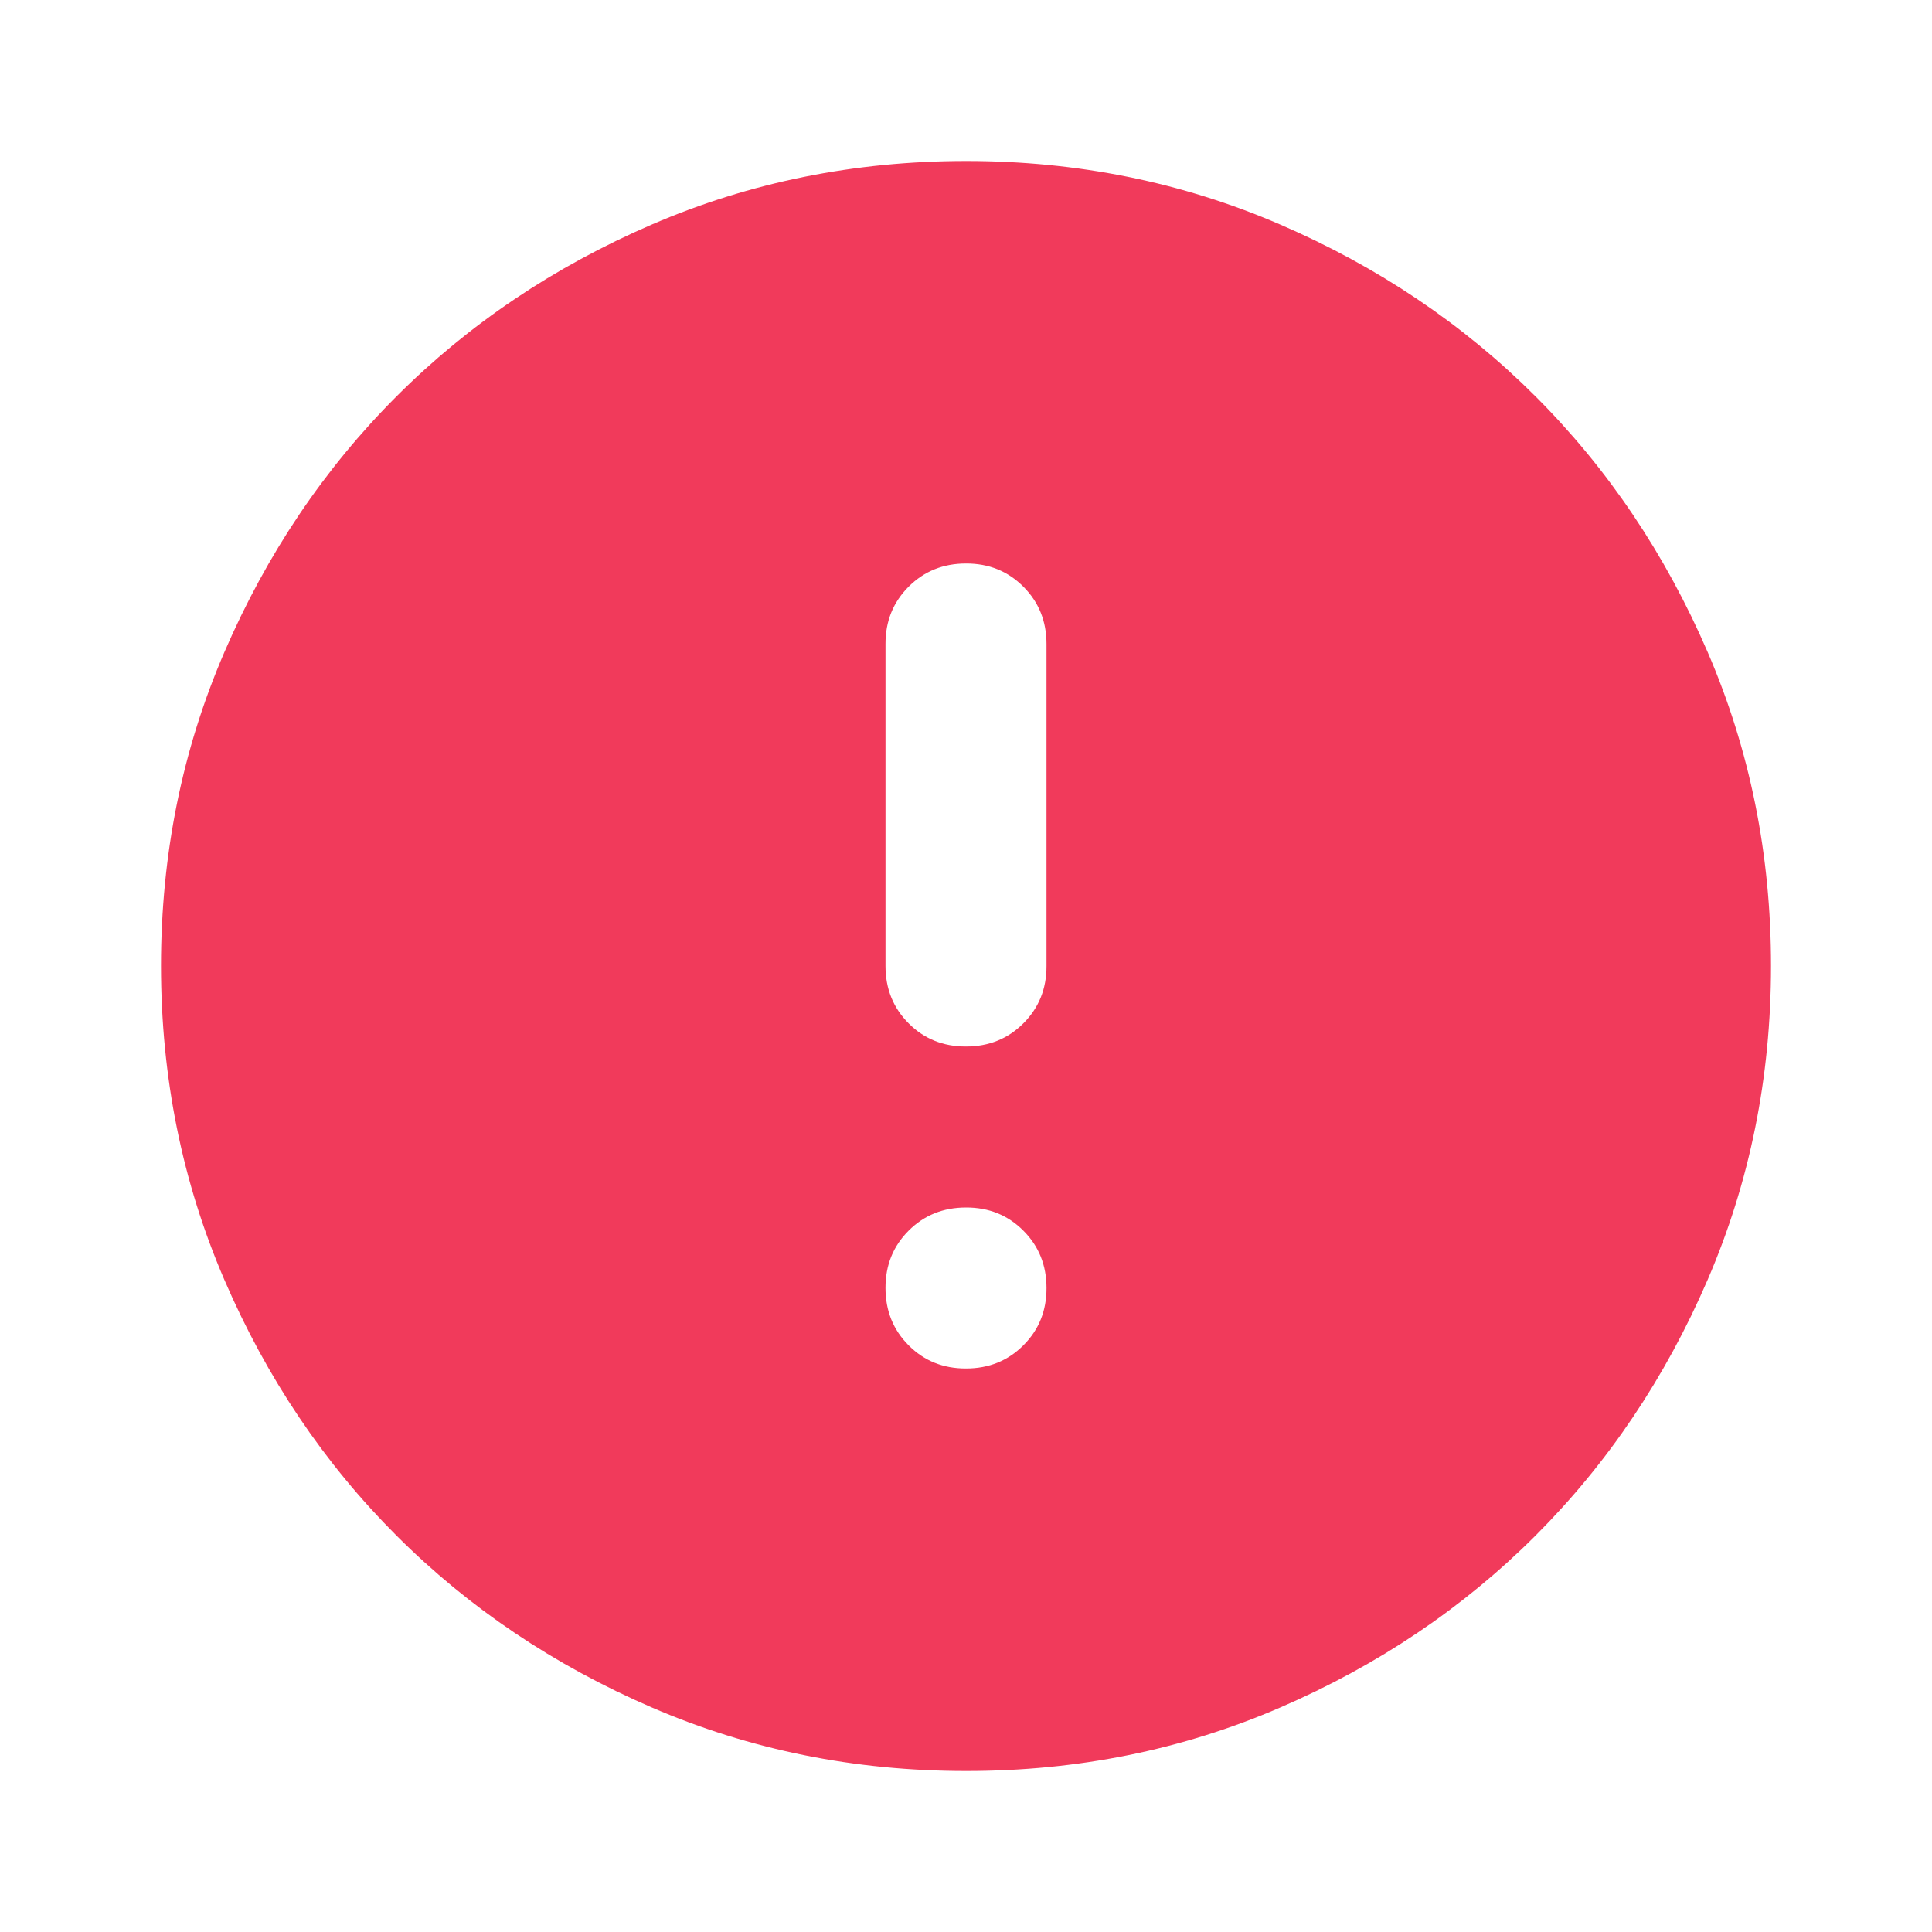 <svg width="60" height="60" viewBox="0 0 60 60" fill="none" xmlns="http://www.w3.org/2000/svg">
<path d="M30 42.5C30.708 42.5 31.302 42.26 31.782 41.78C32.263 41.3 32.502 40.707 32.5 40C32.5 39.292 32.26 38.697 31.78 38.218C31.3 37.737 30.707 37.498 30 37.5C29.292 37.5 28.698 37.74 28.218 38.22C27.738 38.7 27.498 39.293 27.5 40C27.5 40.708 27.74 41.303 28.22 41.782C28.7 42.263 29.293 42.502 30 42.5ZM30 32.5C30.708 32.5 31.302 32.26 31.782 31.78C32.263 31.3 32.502 30.707 32.5 30V20C32.5 19.292 32.26 18.698 31.78 18.218C31.3 17.738 30.707 17.498 30 17.5C29.292 17.5 28.698 17.74 28.218 18.22C27.738 18.7 27.498 19.293 27.5 20V30C27.5 30.708 27.74 31.302 28.22 31.782C28.7 32.263 29.293 32.502 30 32.5ZM30 55C26.542 55 23.292 54.343 20.25 53.03C17.208 51.717 14.562 49.936 12.312 47.688C10.062 45.438 8.282 42.792 6.97 39.75C5.658 36.708 5.002 33.458 5 30C5 26.542 5.657 23.292 6.97 20.25C8.283 17.208 10.064 14.562 12.312 12.312C14.562 10.062 17.208 8.282 20.25 6.97C23.292 5.658 26.542 5.002 30 5C33.458 5 36.708 5.657 39.75 6.97C42.792 8.283 45.438 10.064 47.688 12.312C49.938 14.562 51.719 17.208 53.032 20.25C54.346 23.292 55.002 26.542 55 30C55 33.458 54.343 36.708 53.03 39.75C51.717 42.792 49.936 45.438 47.688 47.688C45.438 49.938 42.792 51.719 39.75 53.032C36.708 54.346 33.458 55.002 30 55Z" fill="#F13A5B"/>
</svg>
